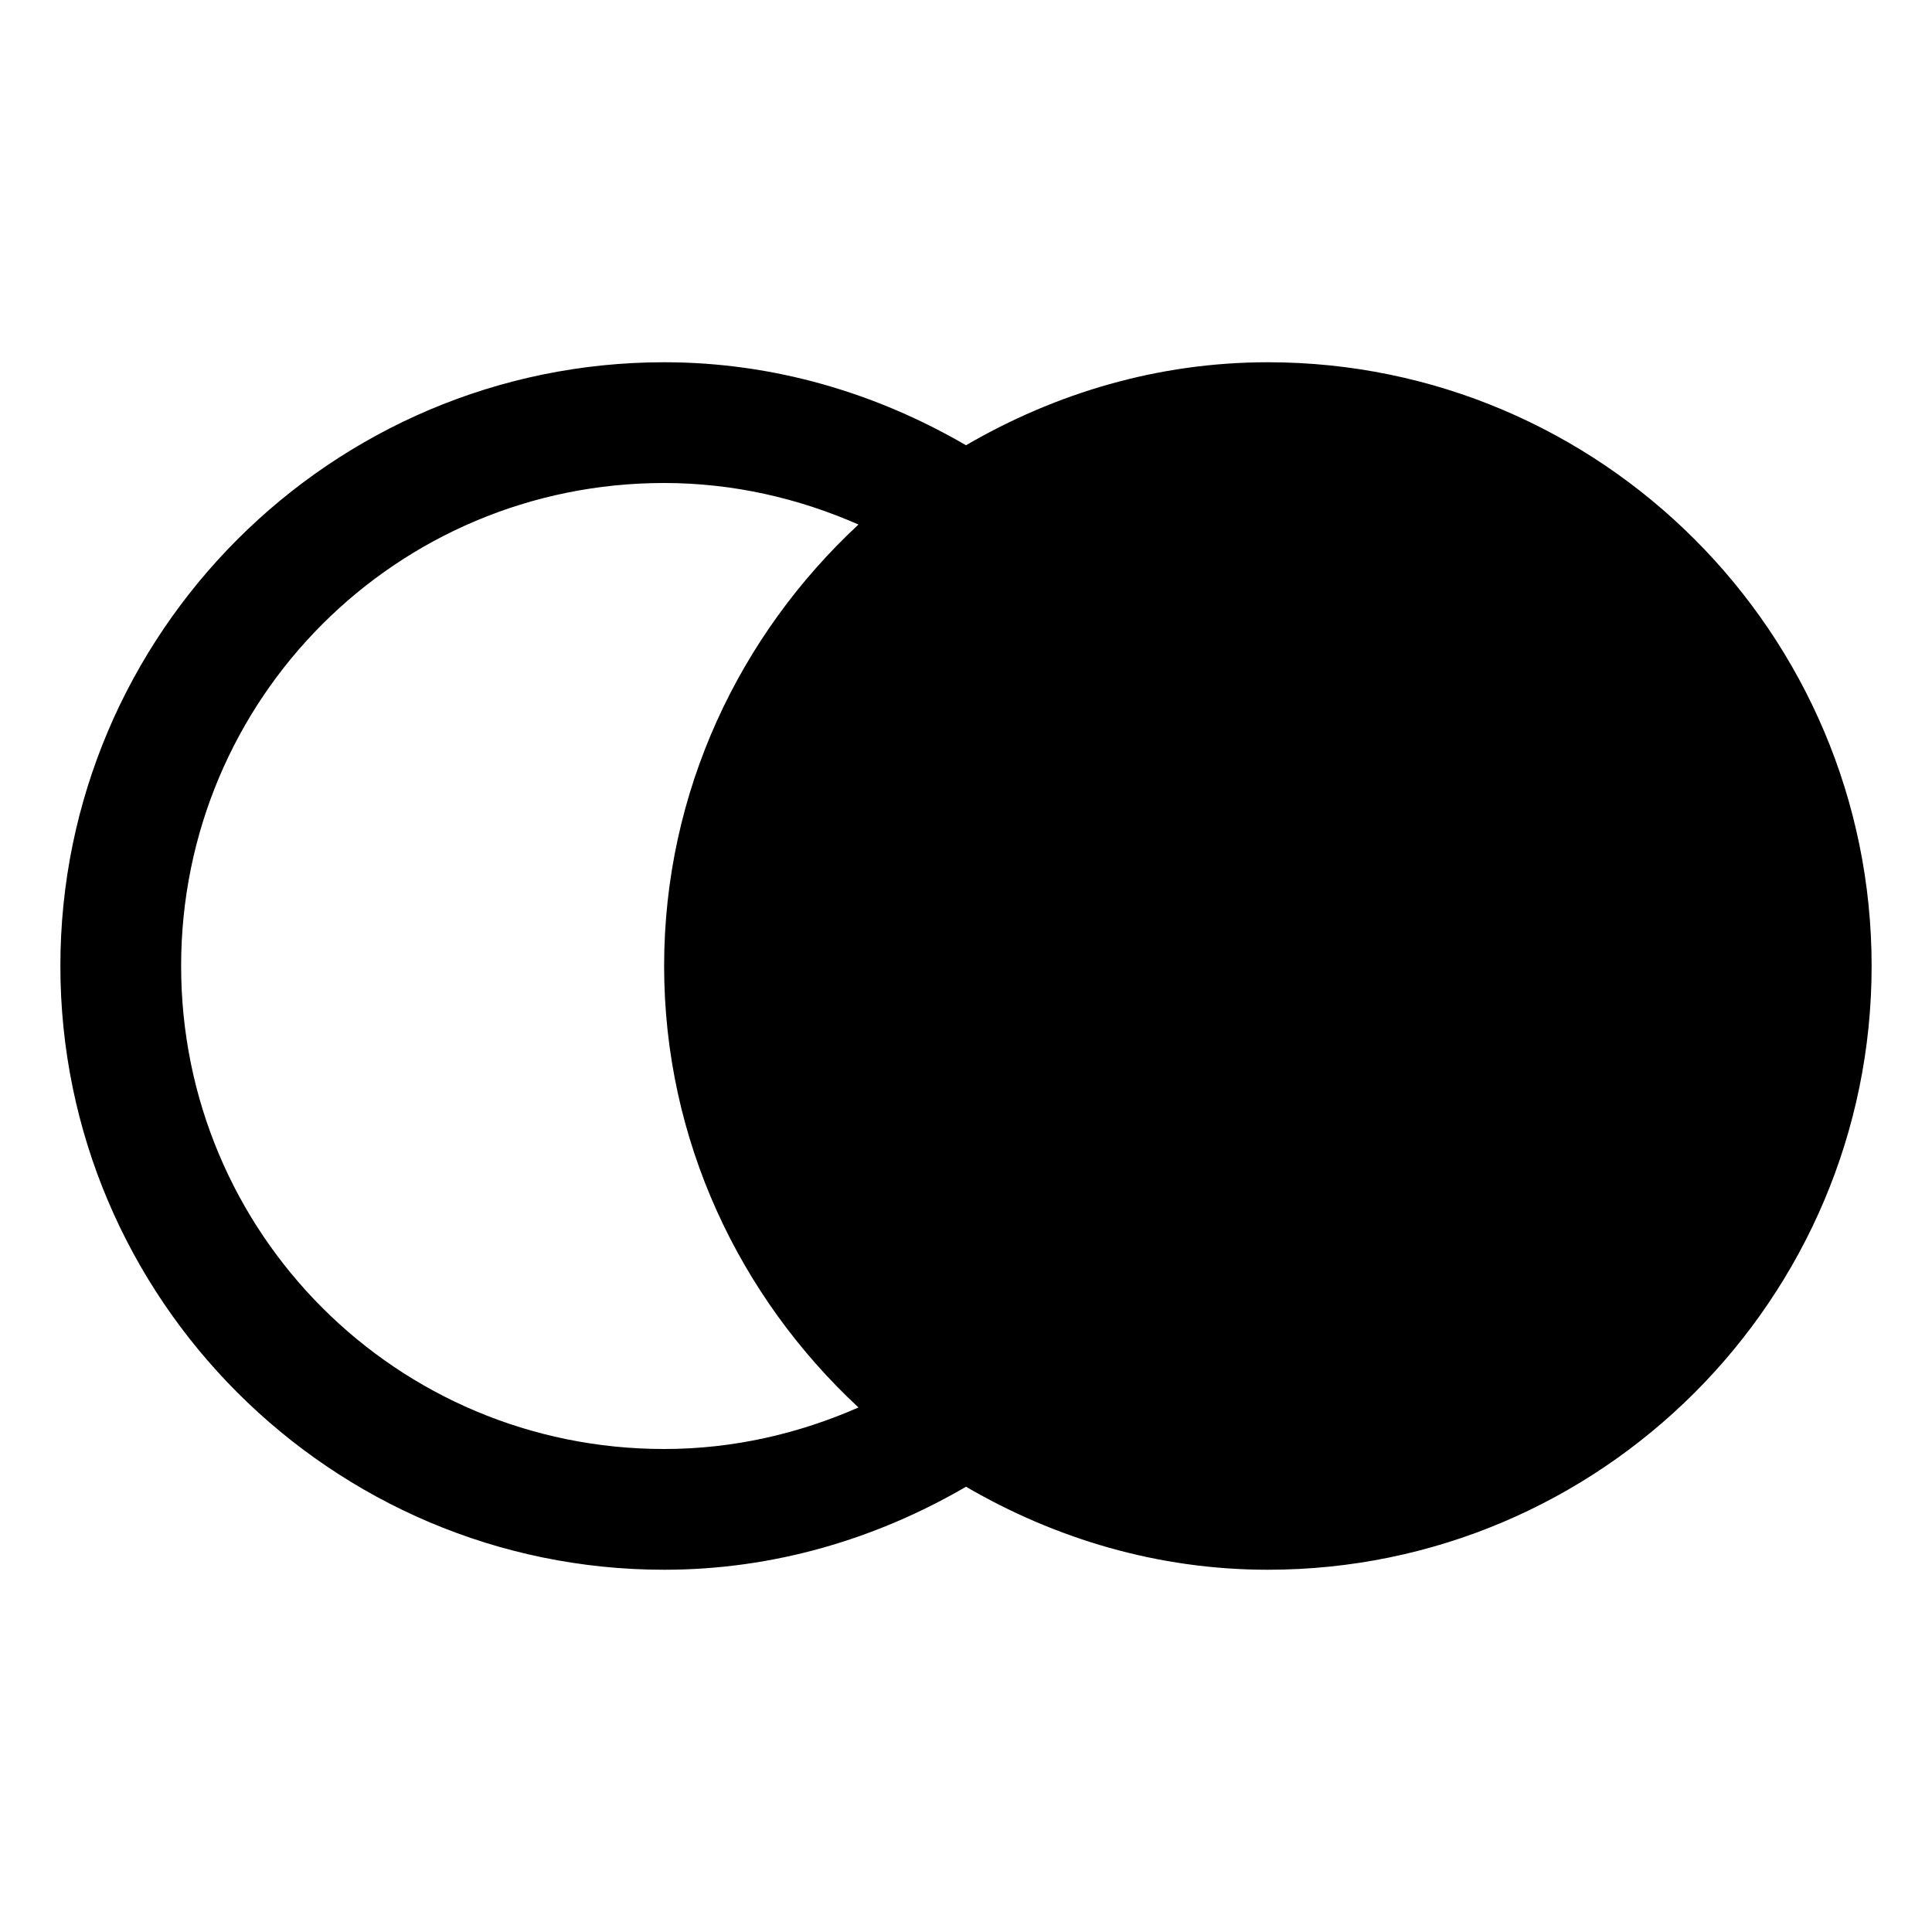<?xml version="1.0" encoding="utf-8"?>
<svg xmlns="http://www.w3.org/2000/svg" viewBox="0 0 32 32" fill="#000000"><path style="text-indent:0;text-align:start;line-height:normal;text-transform:none;block-progression:tb;-inkscape-font-specification:Sans" d="M 11 6 C 5.489 6 1 10.489 1 16 C 1 21.511 5.489 26 11 26 C 12.826 26 14.525 25.484 16 24.625 C 17.475 25.484 19.173 26 21 26 C 26.514 26 31 21.514 31 16 C 31 10.486 26.514 6 21 6 C 19.173 6 17.475 6.516 16 7.375 C 14.525 6.516 12.826 6 11 6 z M 11 8 C 12.148 8 13.234 8.255 14.219 8.688 C 12.252 10.515 11 13.11 11 16 C 11 18.89 12.252 21.485 14.219 23.312 C 13.234 23.745 12.148 24 11 24 C 6.57 24 3 20.43 3 16 C 3 11.57 6.57 8 11 8 z" overflow="visible" font-family="Sans" fill="#000000"/></svg>
